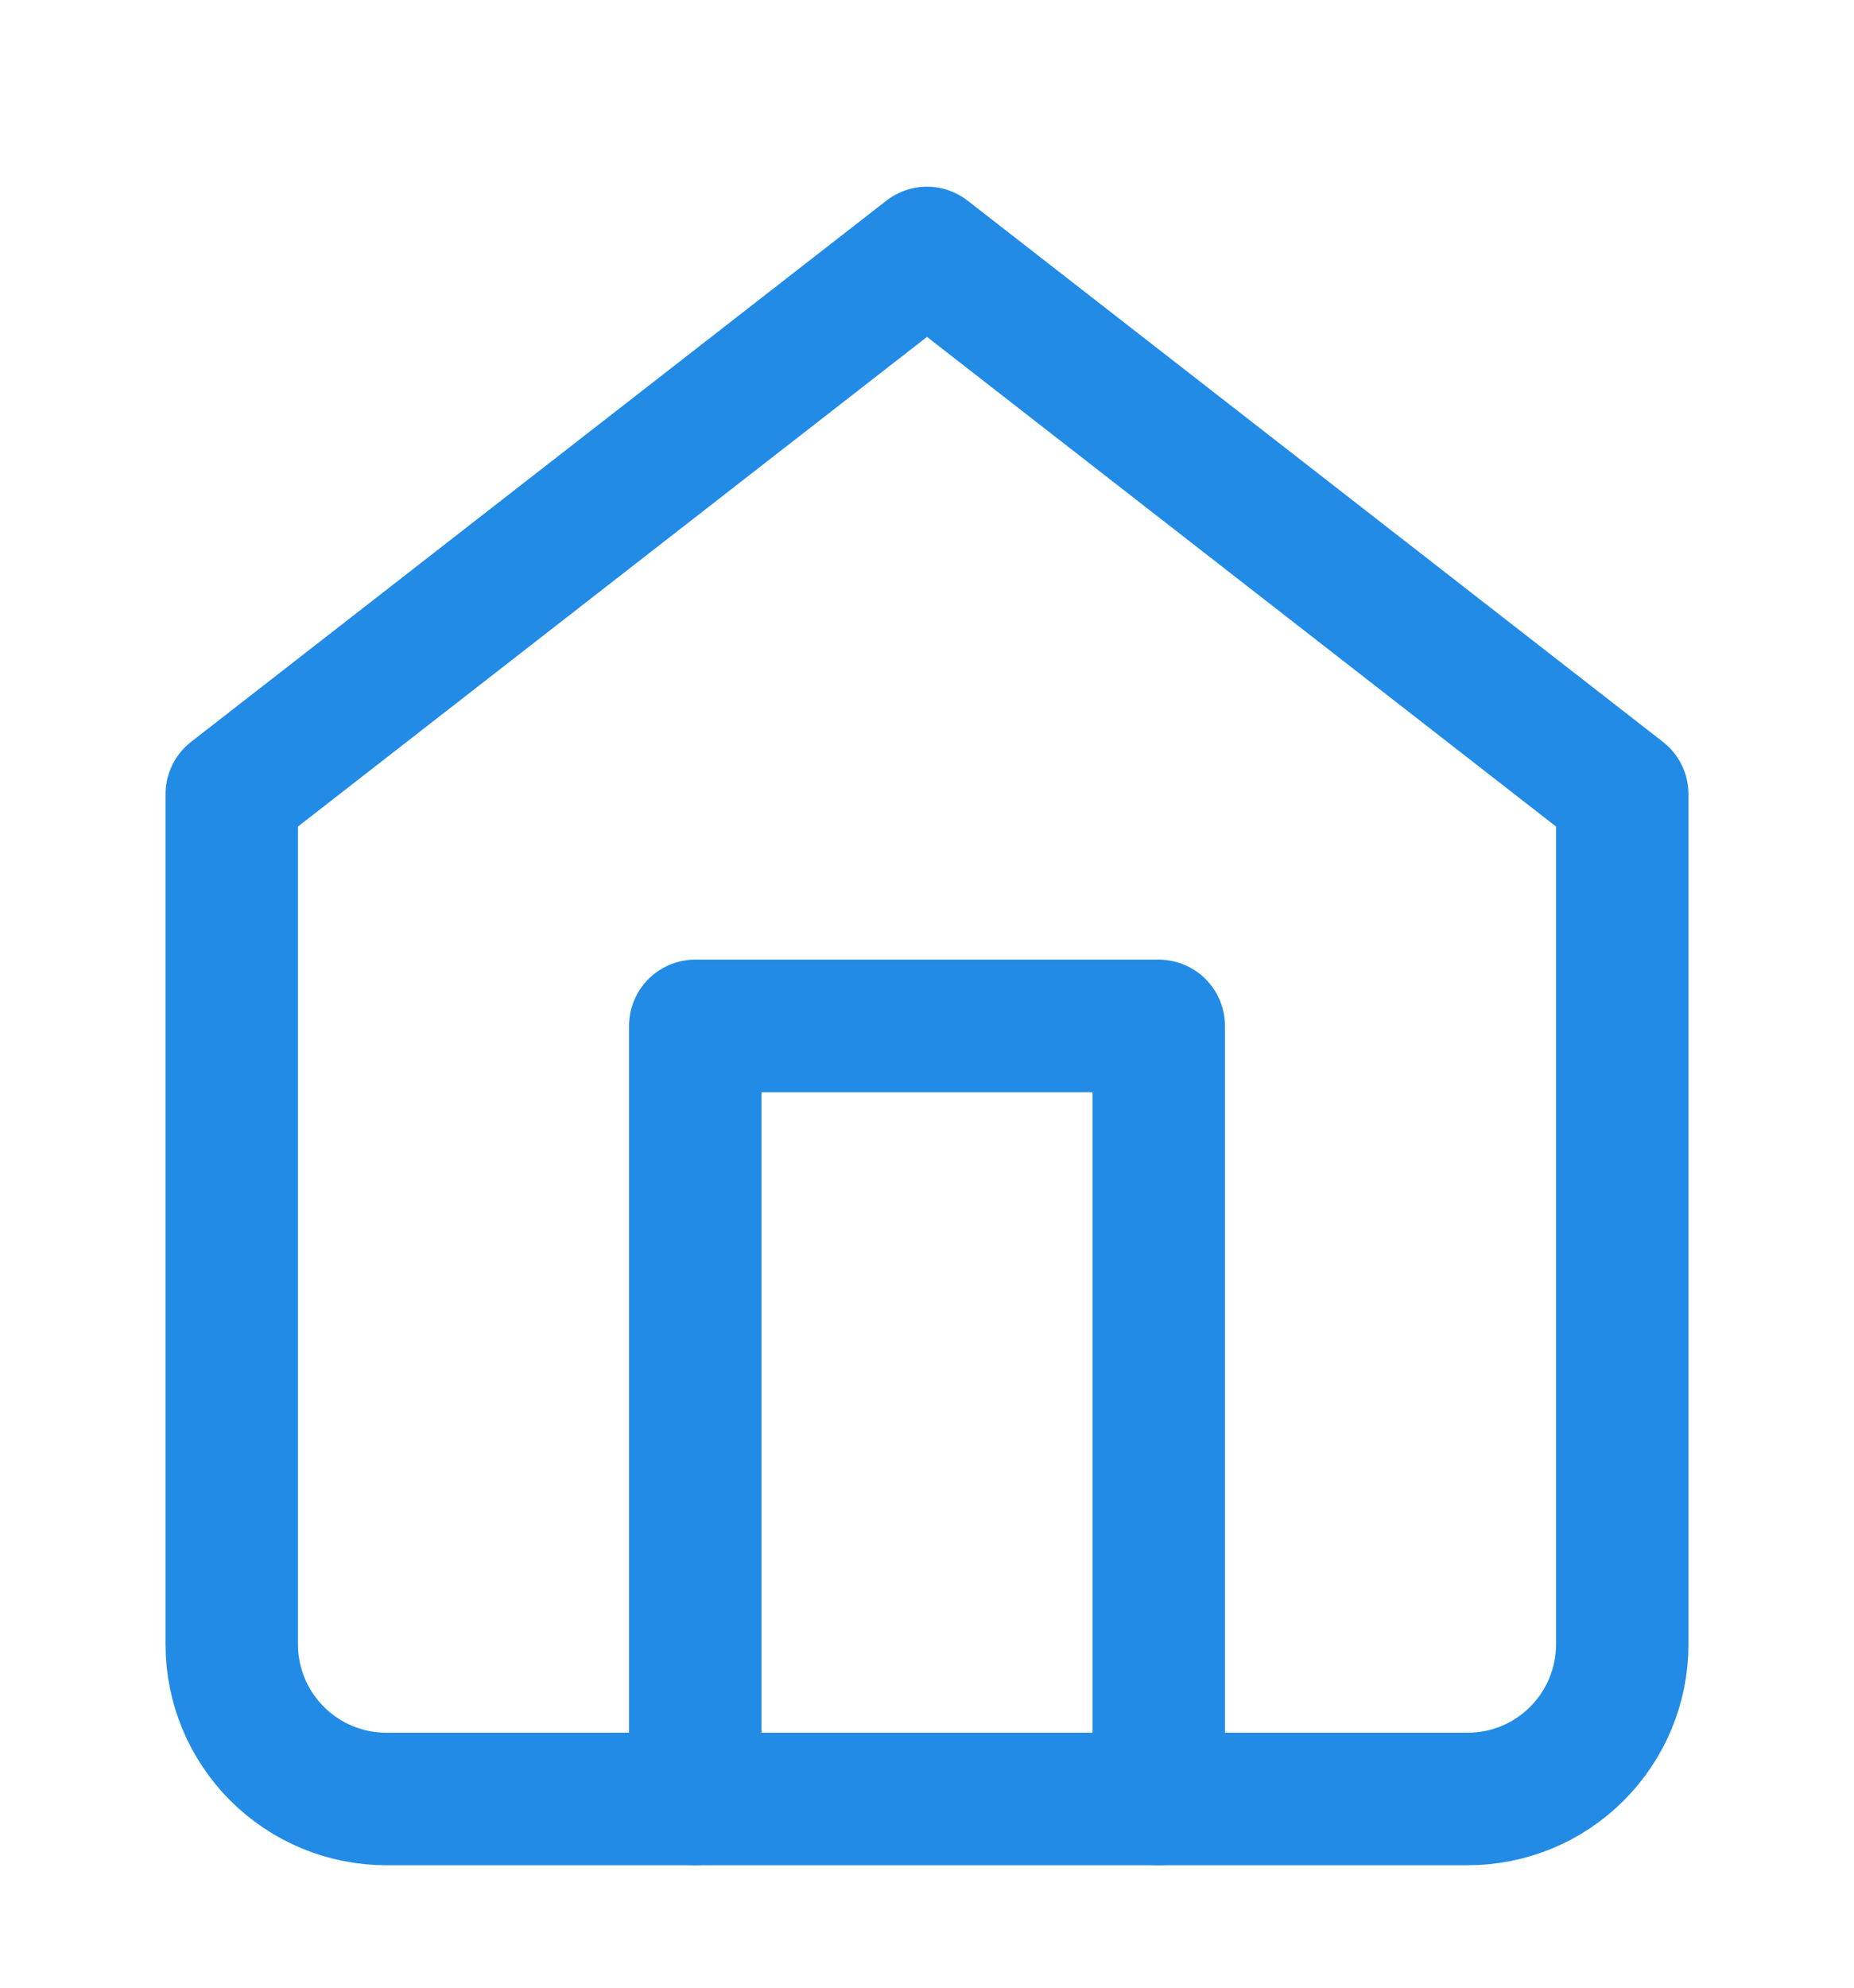 <svg width="14" height="15" viewBox="0 0 14 15" fill="none" xmlns="http://www.w3.org/2000/svg">
<g clip-path="url(#clip0_109_4983)">
<path d="M1.75 5.993L7 1.909L12.25 5.993V12.409C12.25 12.719 12.127 13.015 11.908 13.234C11.69 13.453 11.393 13.576 11.083 13.576H2.917C2.607 13.576 2.311 13.453 2.092 13.234C1.873 13.015 1.75 12.719 1.75 12.409V5.993Z" stroke="#228BE6" stroke-linecap="round" stroke-linejoin="round"/>
<path d="M5.25 13.576V7.742H8.75V13.576" stroke="#228BE6" stroke-linecap="round" stroke-linejoin="round"/>
</g>
<defs>
<clipPath id="clip0_109_4983">
<rect width="14" height="14" fill="white" transform="translate(0 0.742)"/>
</clipPath>
</defs>
</svg>
